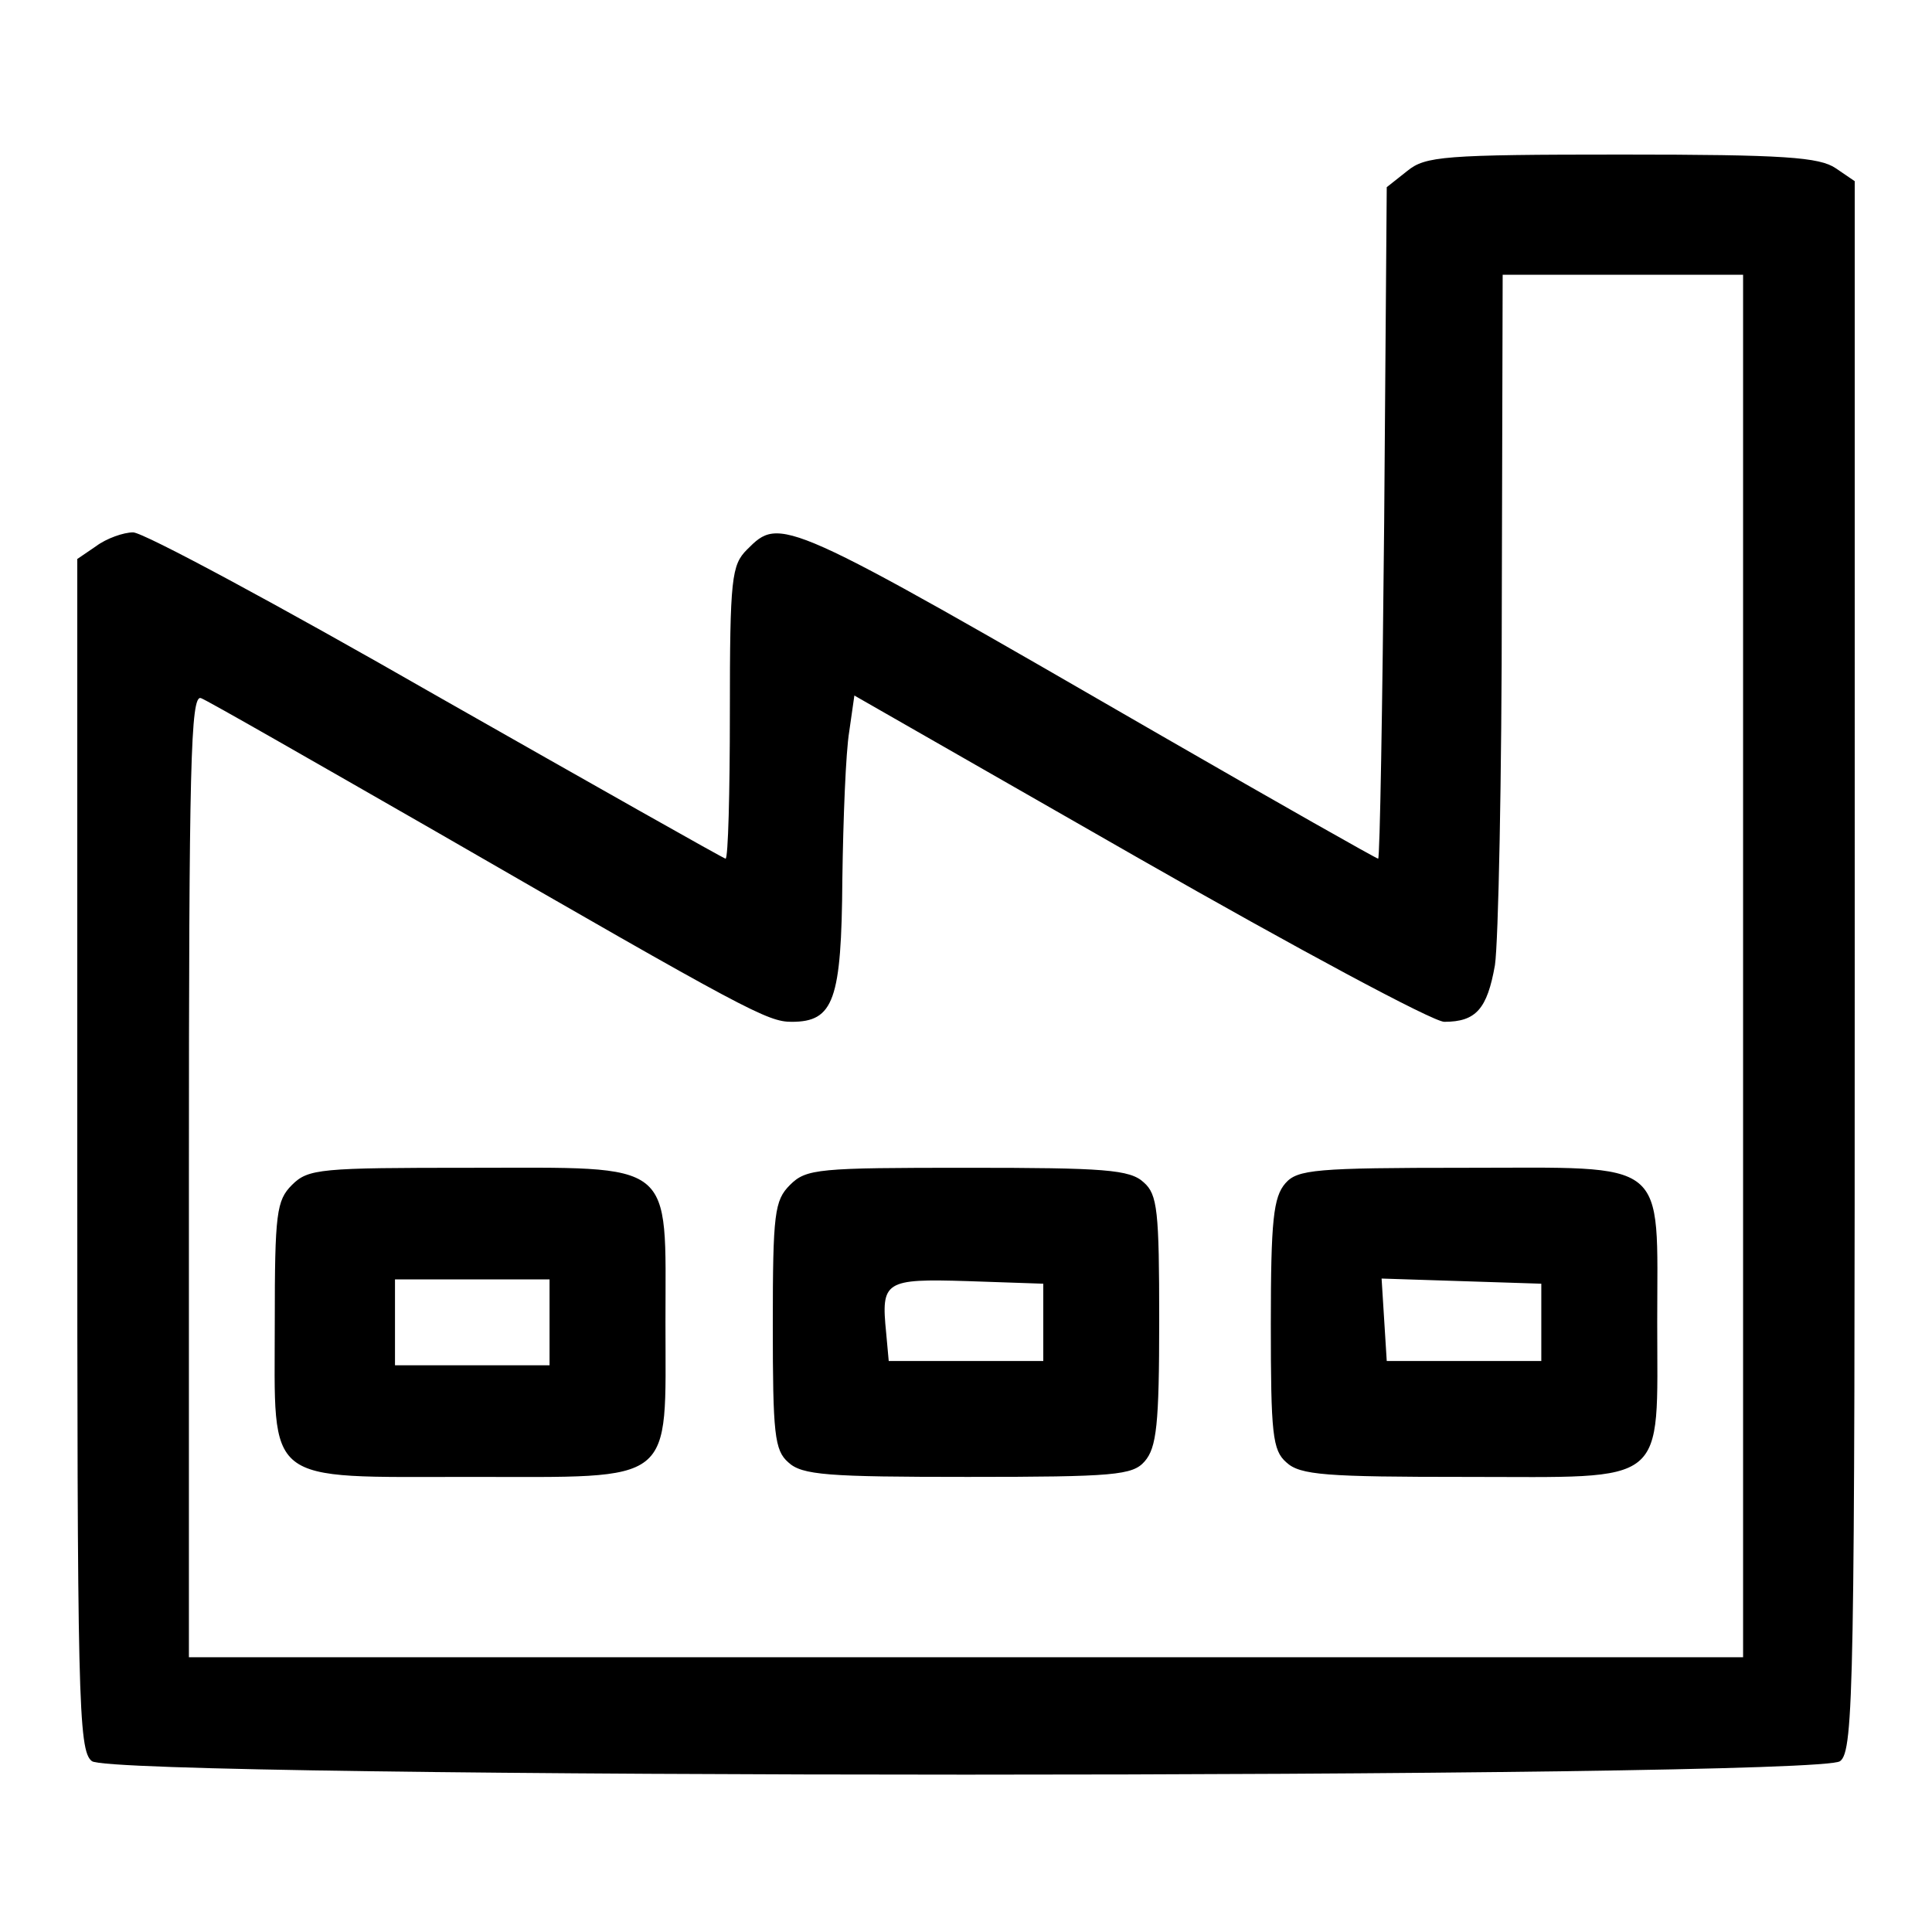 <svg xmlns="http://www.w3.org/2000/svg" width="300" height="300" version="1.0" viewBox="0 0 225 225" fill="currentcolor"><path d="m163.9 19.9-2.4 1.9-.3 39.1c-.2 21.5-.5 39.1-.7 39.1-.2 0-11.5-6.4-25.2-14.3C91 60.1 90.9 60.1 87 64c-1.8 1.8-2 3.3-2 19 0 9.3-.2 17-.5 17-.2 0-15.4-8.6-33.7-19-18.3-10.5-34.1-19-35.3-19-1.1 0-3.1.7-4.3 1.6L9 65.1v69.3c0 63.3.1 69.5 1.7 70.7 2.4 2.1 201.2 2.1 203.6 0 1.6-1.2 1.7-8.9 1.7-92.7V21.1l-2.2-1.5c-1.9-1.3-6-1.6-24.9-1.6-20.8 0-22.9.2-25 1.9zm39.1 92.6V193H22v-56.1c0-47.9.2-56 1.4-55.6.8.3 13 7.3 27.3 15.5 36.4 21 38.7 22.2 41.5 22.2 4.9 0 5.8-2.5 5.9-16.6.1-7.1.4-14.8.8-17.2l.6-4.2 33.2 19c18.2 10.4 34.2 19 35.5 19 3.7 0 5-1.5 5.9-6.6.4-2.7.8-21.9.8-42.7L175 32h28v80.5z"/><path d="M34 138c-1.8 1.8-2 3.3-2 16 0 19.1-1.5 18 22.8 18 24.1 0 22.7 1.1 22.7-18s1.4-18-22.7-18c-17.5 0-18.9.1-20.8 2zm30 16v5H46v-10h18v5zM92 138c-1.8 1.8-2 3.3-2 16.3 0 12.7.2 14.6 1.8 16 1.6 1.5 4.6 1.7 20.9 1.7 17.1 0 19.2-.2 20.6-1.8 1.4-1.6 1.7-4.3 1.7-16.4 0-12.8-.2-14.7-1.8-16.1-1.6-1.5-4.6-1.7-20.5-1.7-17.4 0-18.8.1-20.7 2zm29.5 16v4.5h-18l-.3-3.3c-.6-6-.2-6.3 9.5-6l8.8.3v4.5zM149.7 137.8c-1.4 1.6-1.7 4.3-1.7 16.4 0 12.8.2 14.7 1.8 16.1 1.6 1.5 4.6 1.7 21 1.7 23.7 0 22.2 1.3 22.2-18s1.6-18-22.4-18c-17.4 0-19.5.2-20.9 1.8zm29.8 16.2v4.5h-18l-.3-4.8-.3-4.8 9.3.3 9.3.3v4.5z"/></svg>
